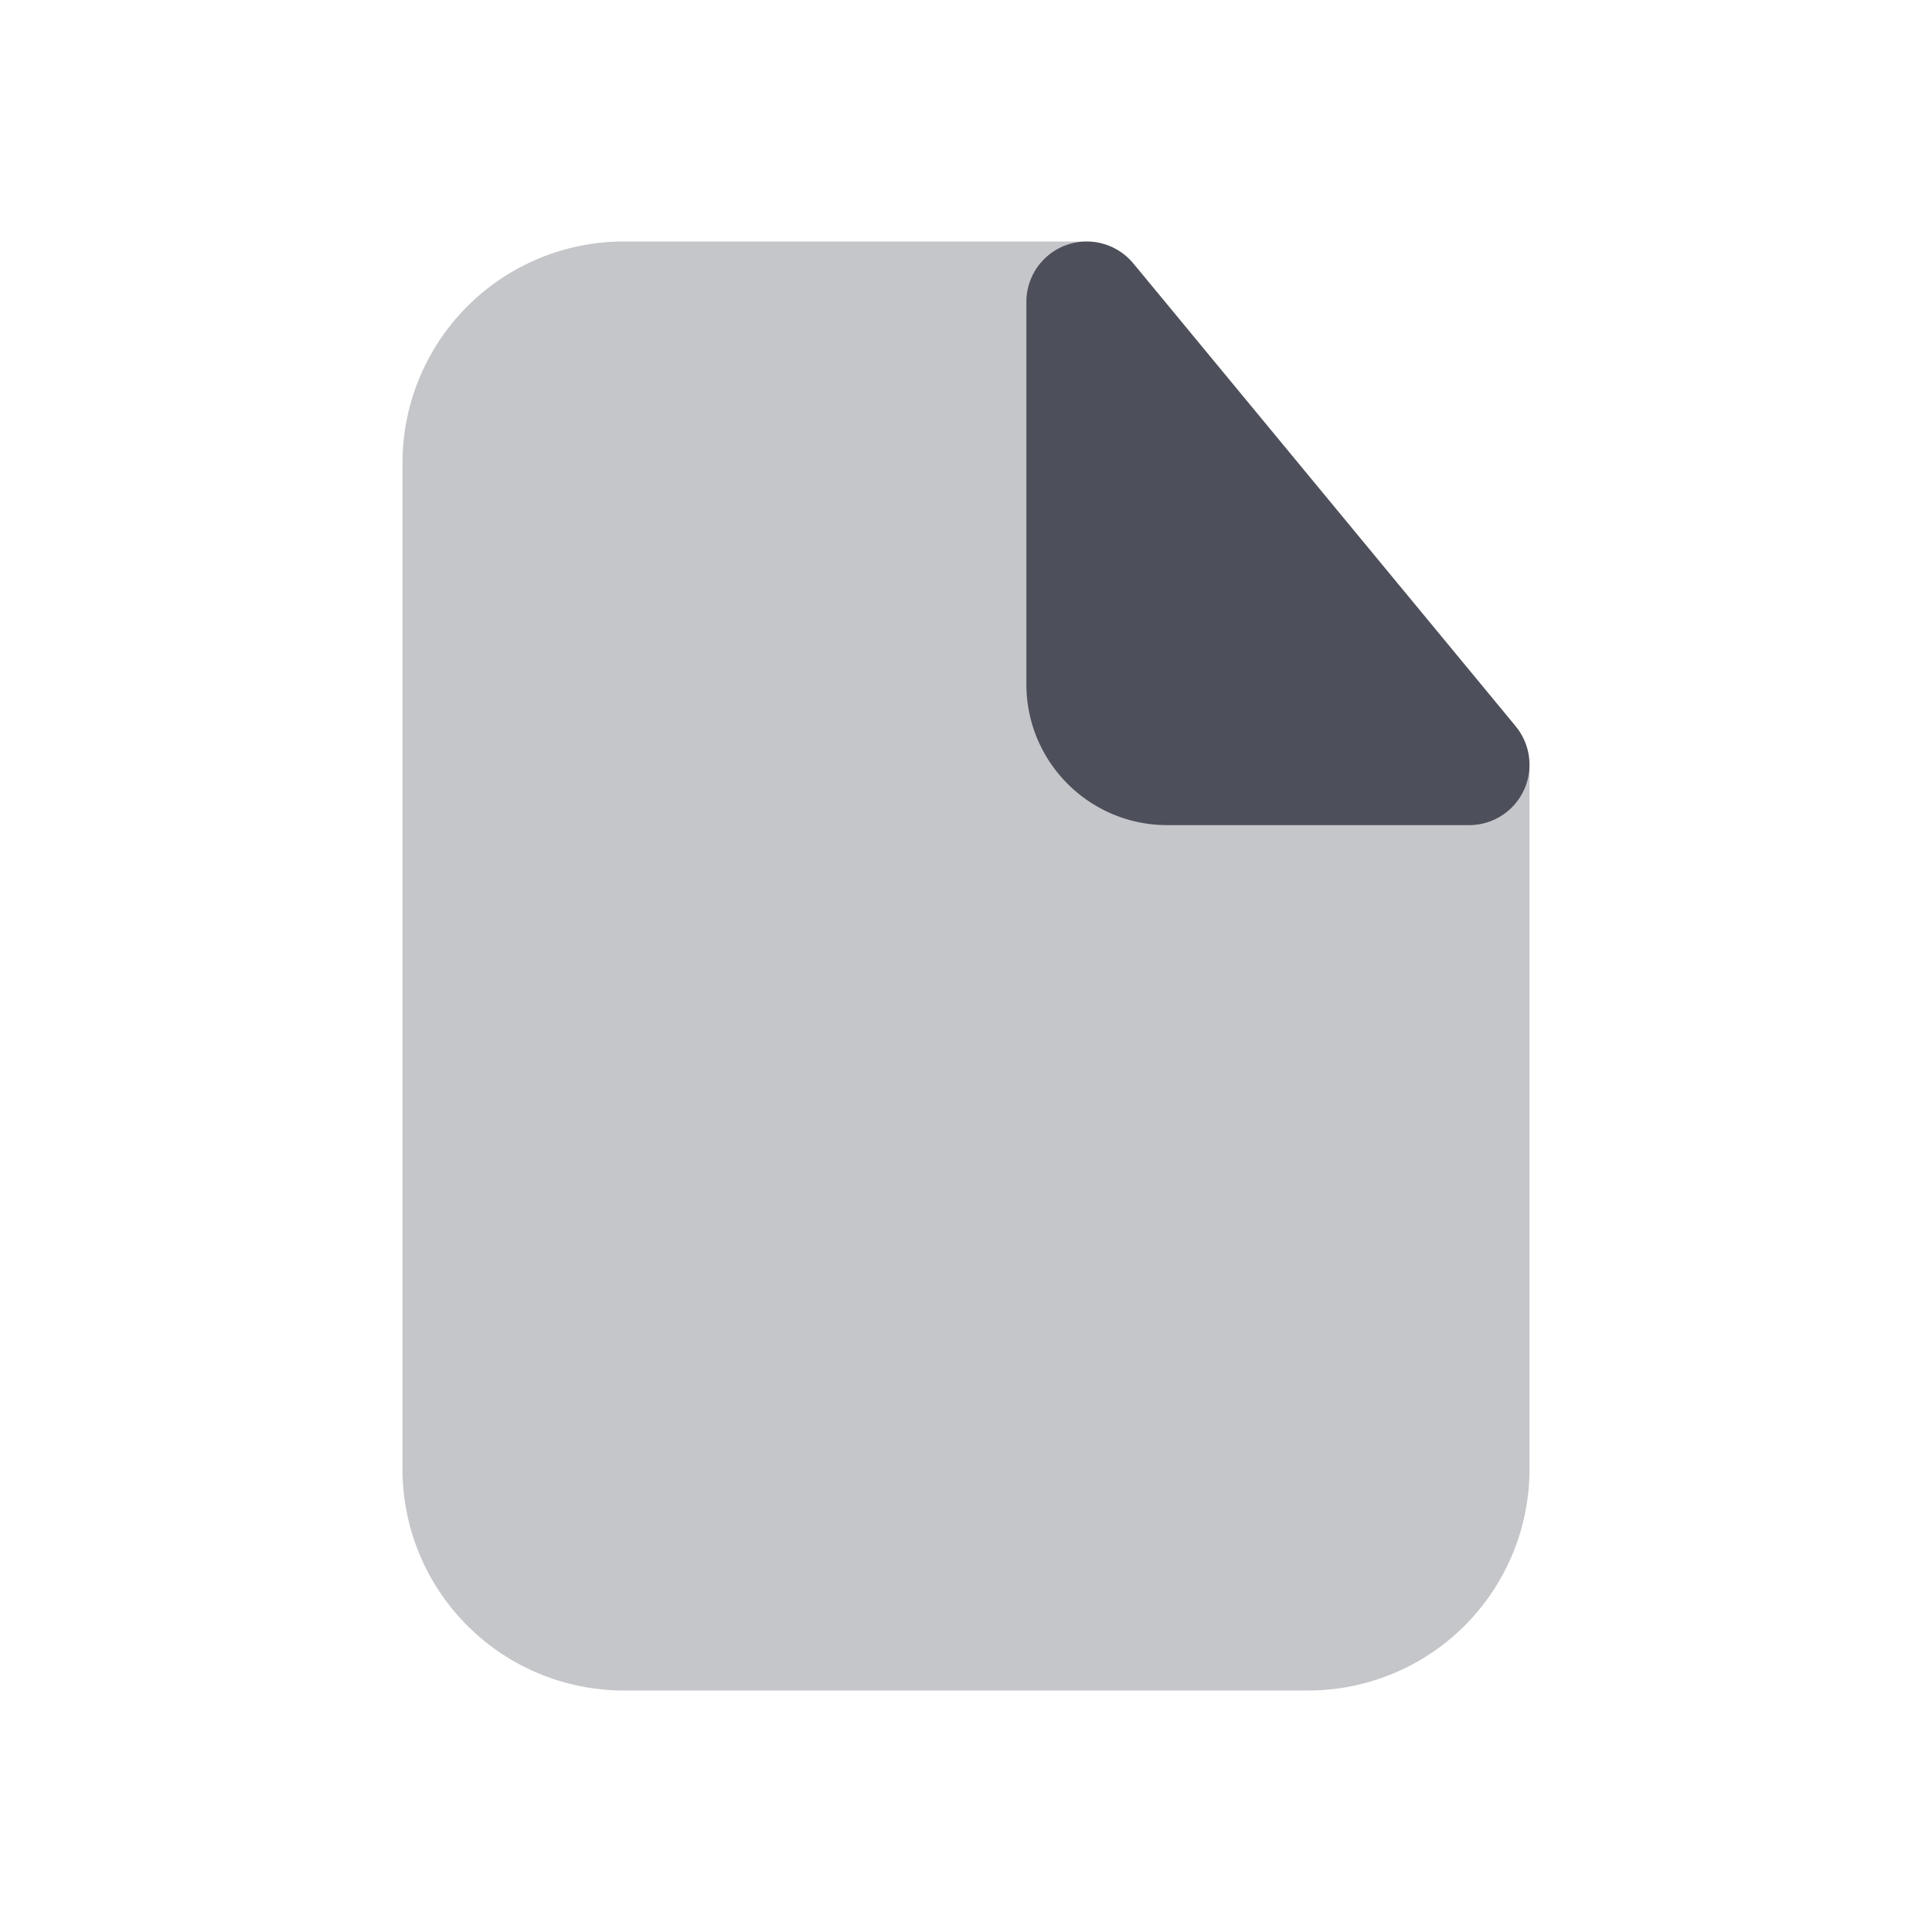 <svg xmlns="http://www.w3.org/2000/svg" width="24" height="24" fill="none" viewBox="0 0 24 24"><path fill="#C5C6CA" d="M7.75 3A2.75 2.75 0 0 0 5 5.75v12.5A2.75 2.75 0 0 0 7.75 21h8.5A2.75 2.75 0 0 0 19 18.25V9.59a1 1 0 0 0-.229-.637l-4.618-5.59a1 1 0 0 0-.77-.363H7.75Z"/><path fill="#4D505A" d="M14.078 3.272a.75.75 0 0 0-1.328.478V8.5c0 .967.784 1.75 1.75 1.75h3.75a.75.75 0 0 0 .578-1.228l-4.75-5.75Z"/></svg>
